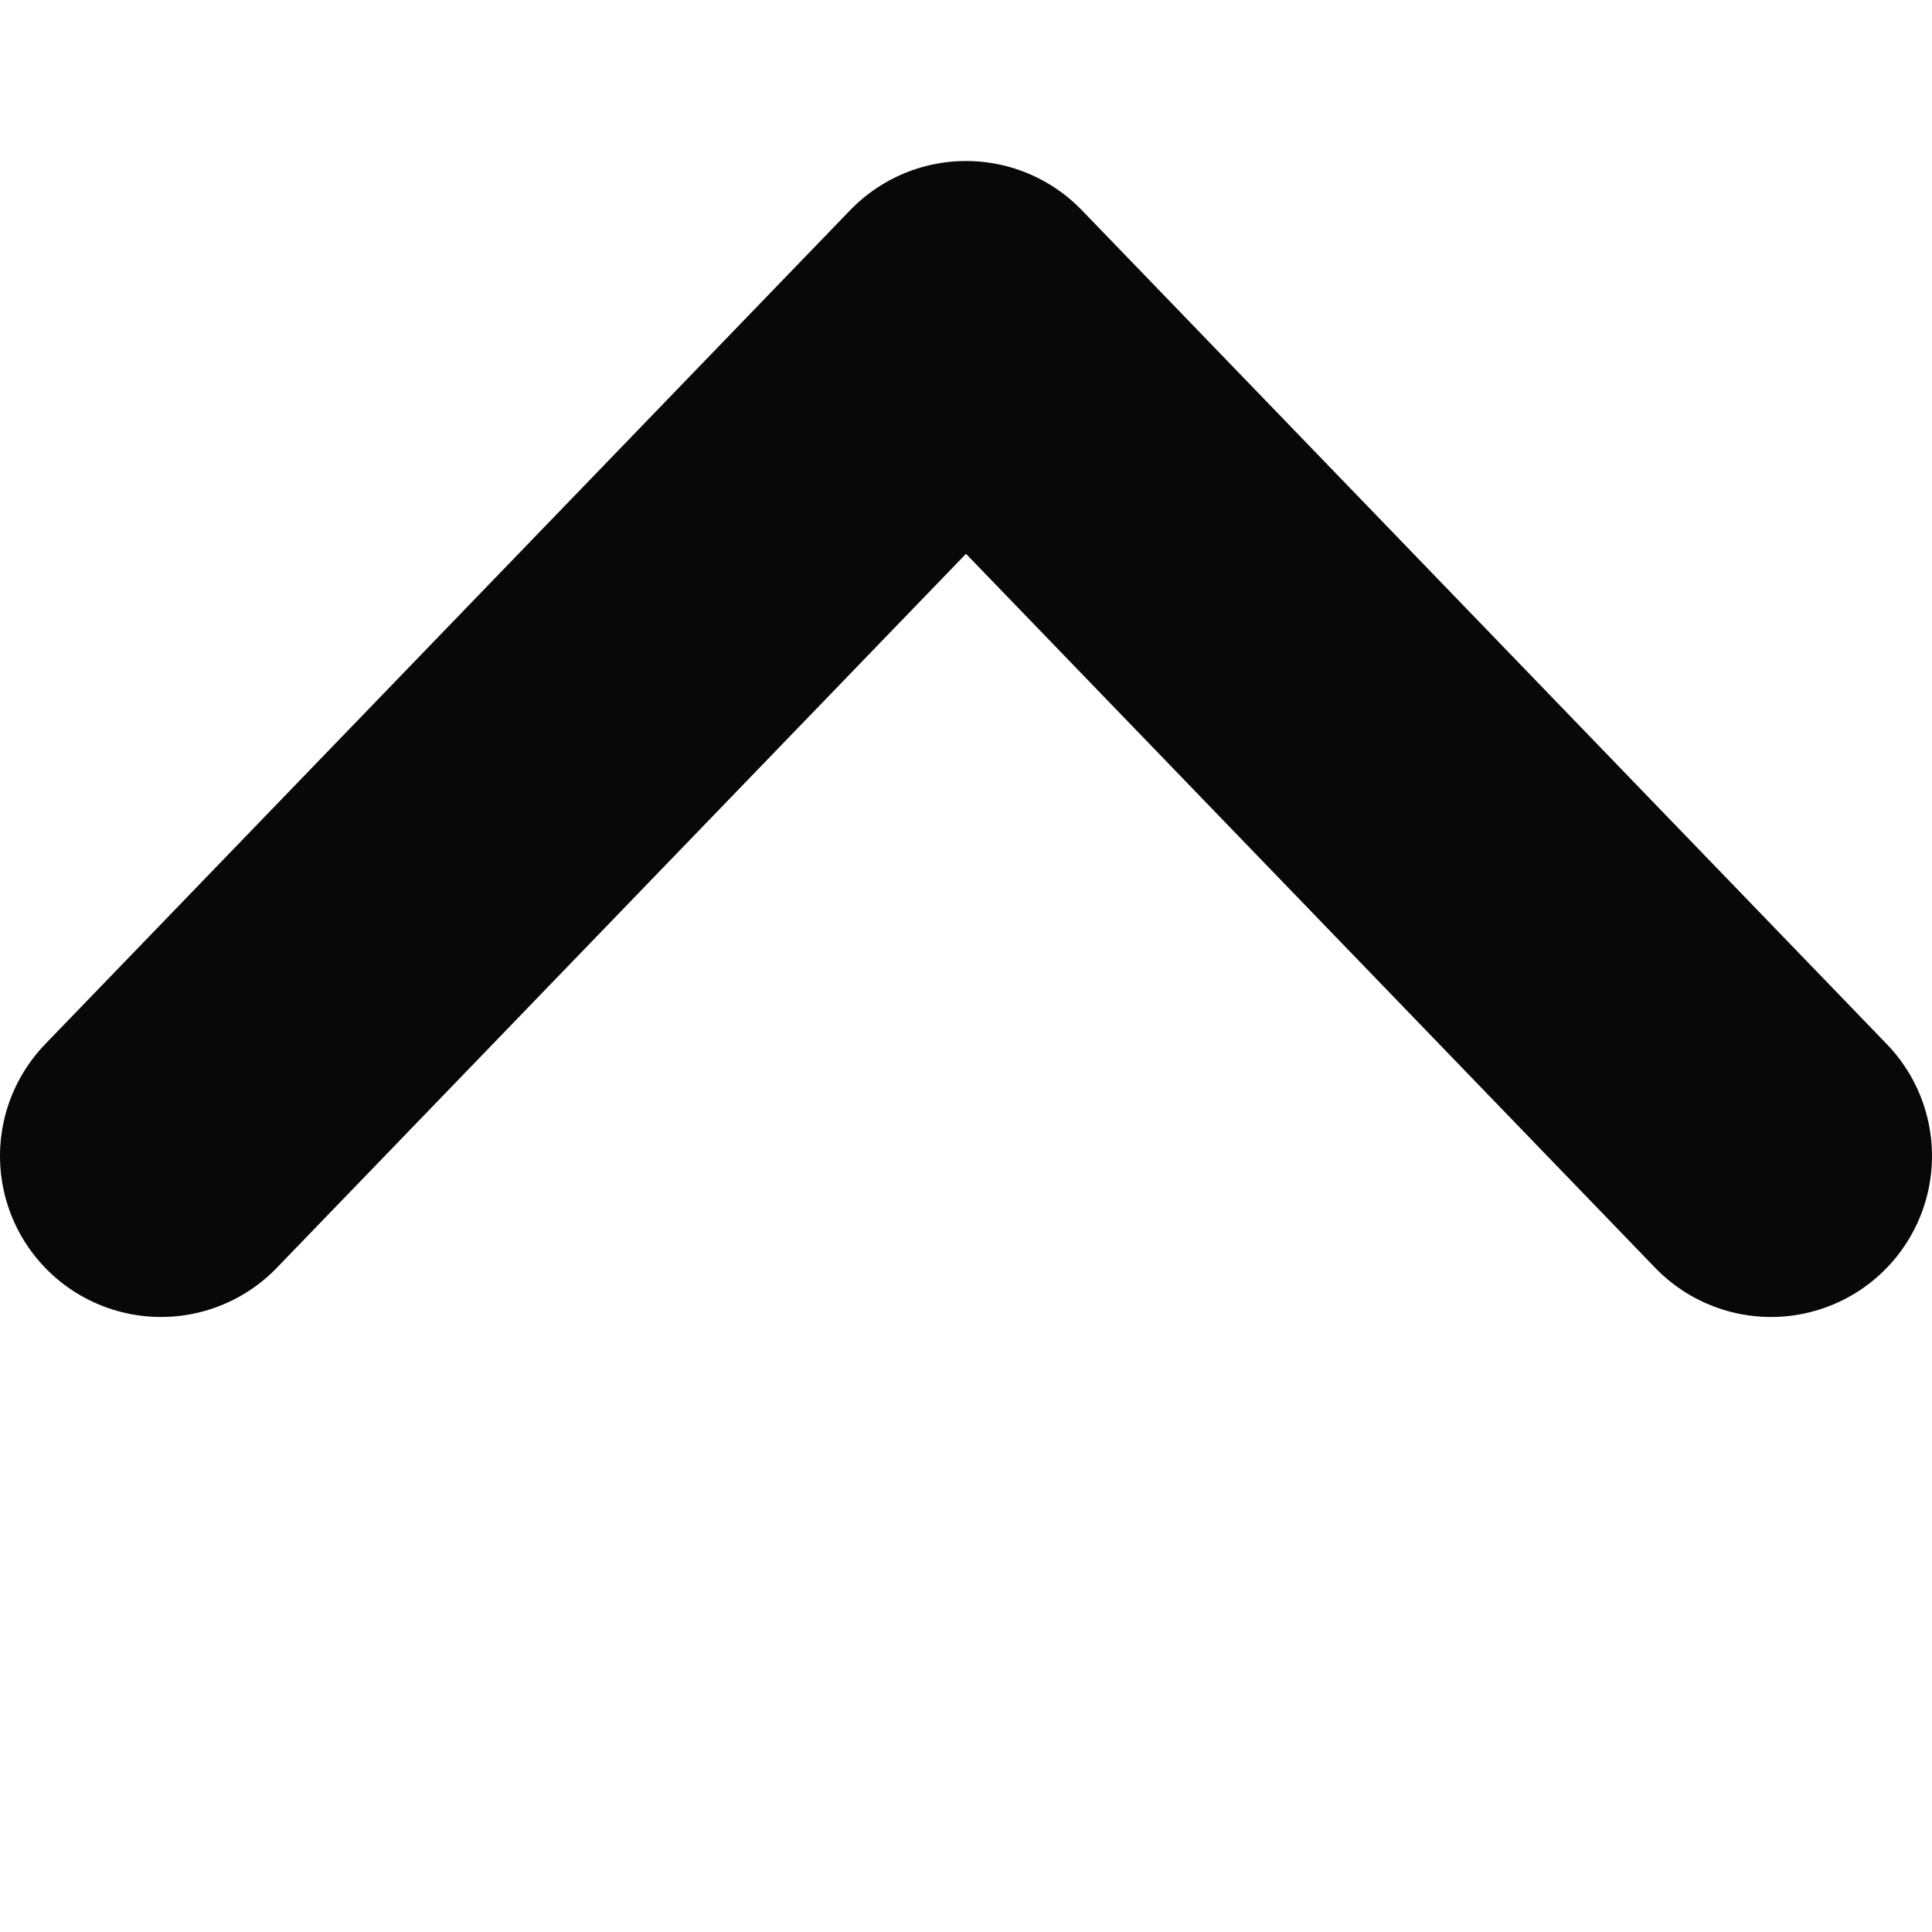 <?xml version="1.0" encoding="UTF-8" standalone="no"?>
<svg width="12px" height="12px" viewBox="0 0 12 12" version="1.1" xmlns="http://www.w3.org/2000/svg" xmlns:xlink="http://www.w3.org/1999/xlink">
    <!-- Generator: Sketch 3.6.1 (26313) - http://www.bohemiancoding.com/sketch -->
    <title>16</title>
    <desc>Created with Sketch.</desc>
    <defs></defs>
    <g id="Page-1" stroke="none" stroke-width="1" fill="none" fill-rule="evenodd" stroke-linecap="round" opacity="0.966" stroke-linejoin="round">
        <g id="16" stroke="#000000" stroke-width="2">
            <path d="M8.59,9.59 L3.41,4.59 L8.59,-0.41" id="Path-20-Copy-3" transform="translate(6, 4.59) scale(1, -1) rotate(-90) translate(-6, -4.59) "></path>
        </g>
    </g>
</svg>
